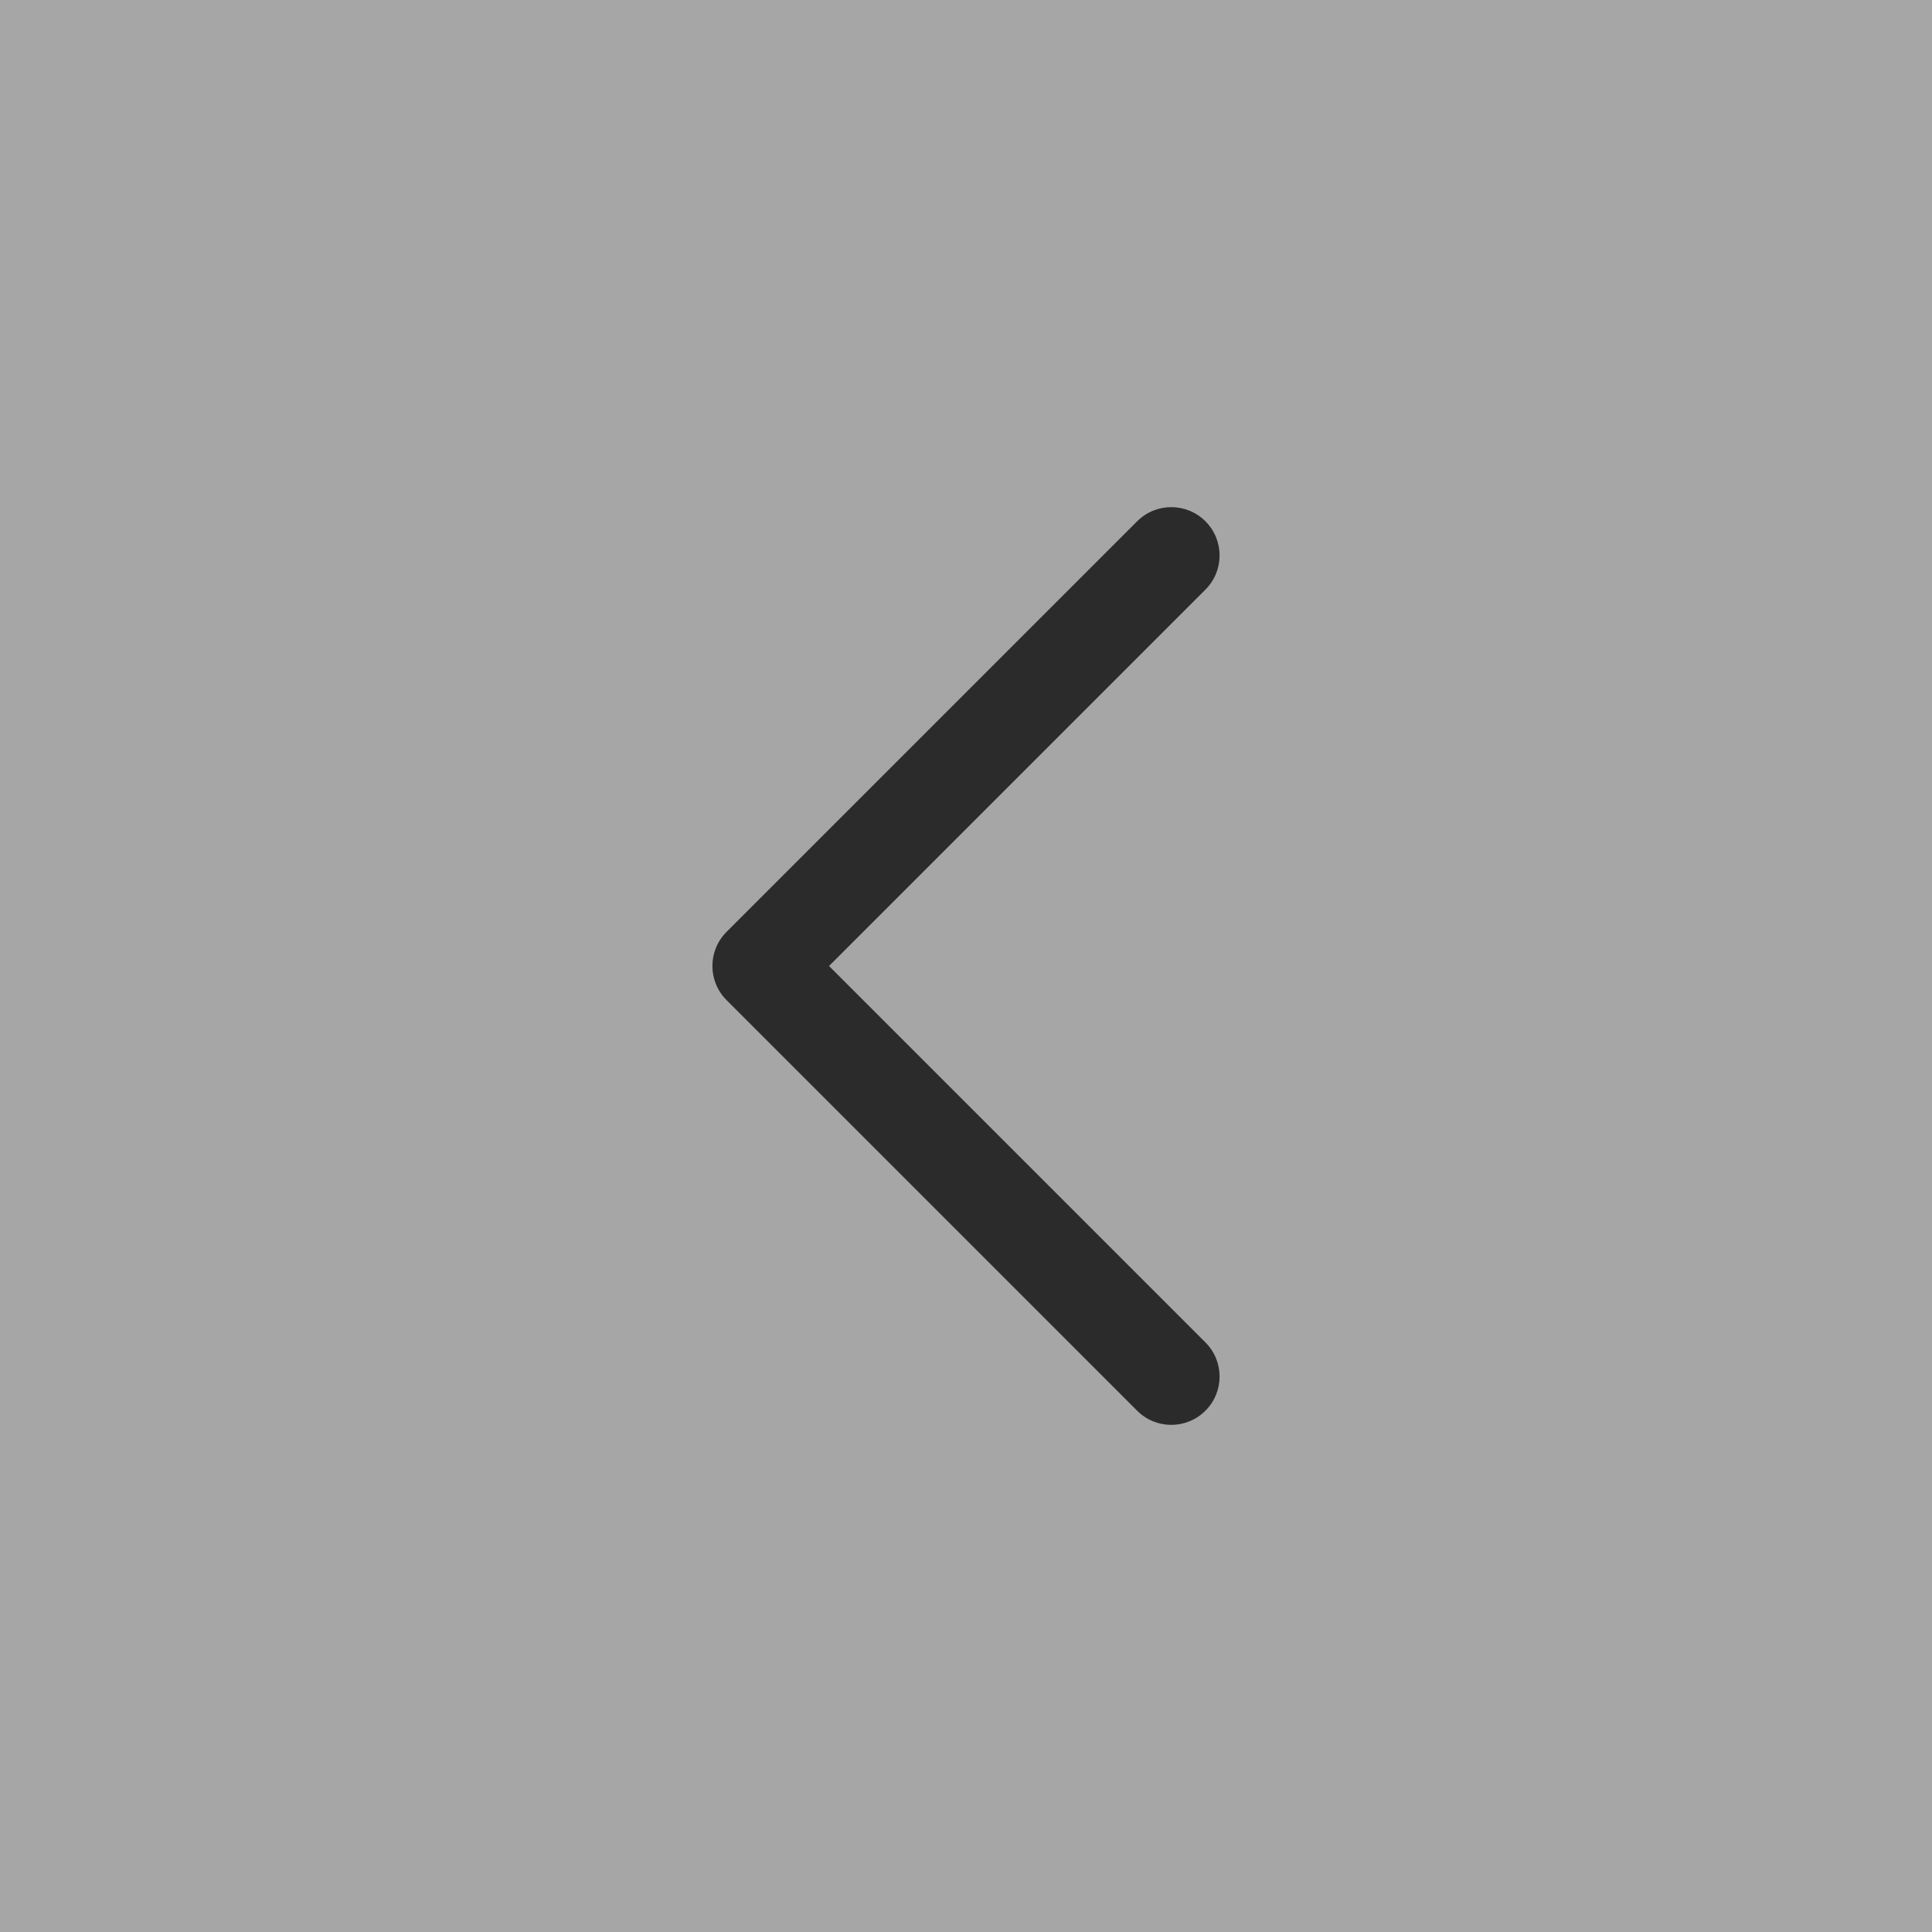 <svg width="40" height="40" viewBox="0 0 40 40" fill="none" xmlns="http://www.w3.org/2000/svg">
<rect x="0" y="0" width="40" height="40" fill="#808080" stroke="none"/>
<rect width="40" height="40" fill="white" fill-opacity="0.3"/>
<path d="M24.957 12.207C25.348 11.817 25.348 11.183 24.957 10.793C24.567 10.402 23.933 10.402 23.543 10.793L24.957 12.207ZM15.75 20L15.043 19.293C14.652 19.683 14.652 20.317 15.043 20.707L15.75 20ZM23.543 29.207C23.933 29.598 24.567 29.598 24.957 29.207C25.348 28.817 25.348 28.183 24.957 27.793L23.543 29.207ZM23.543 10.793L15.043 19.293L16.457 20.707L24.957 12.207L23.543 10.793ZM15.043 20.707L23.543 29.207L24.957 27.793L16.457 19.293L15.043 20.707Z" fill="#2B2B2B"/>
</svg>
